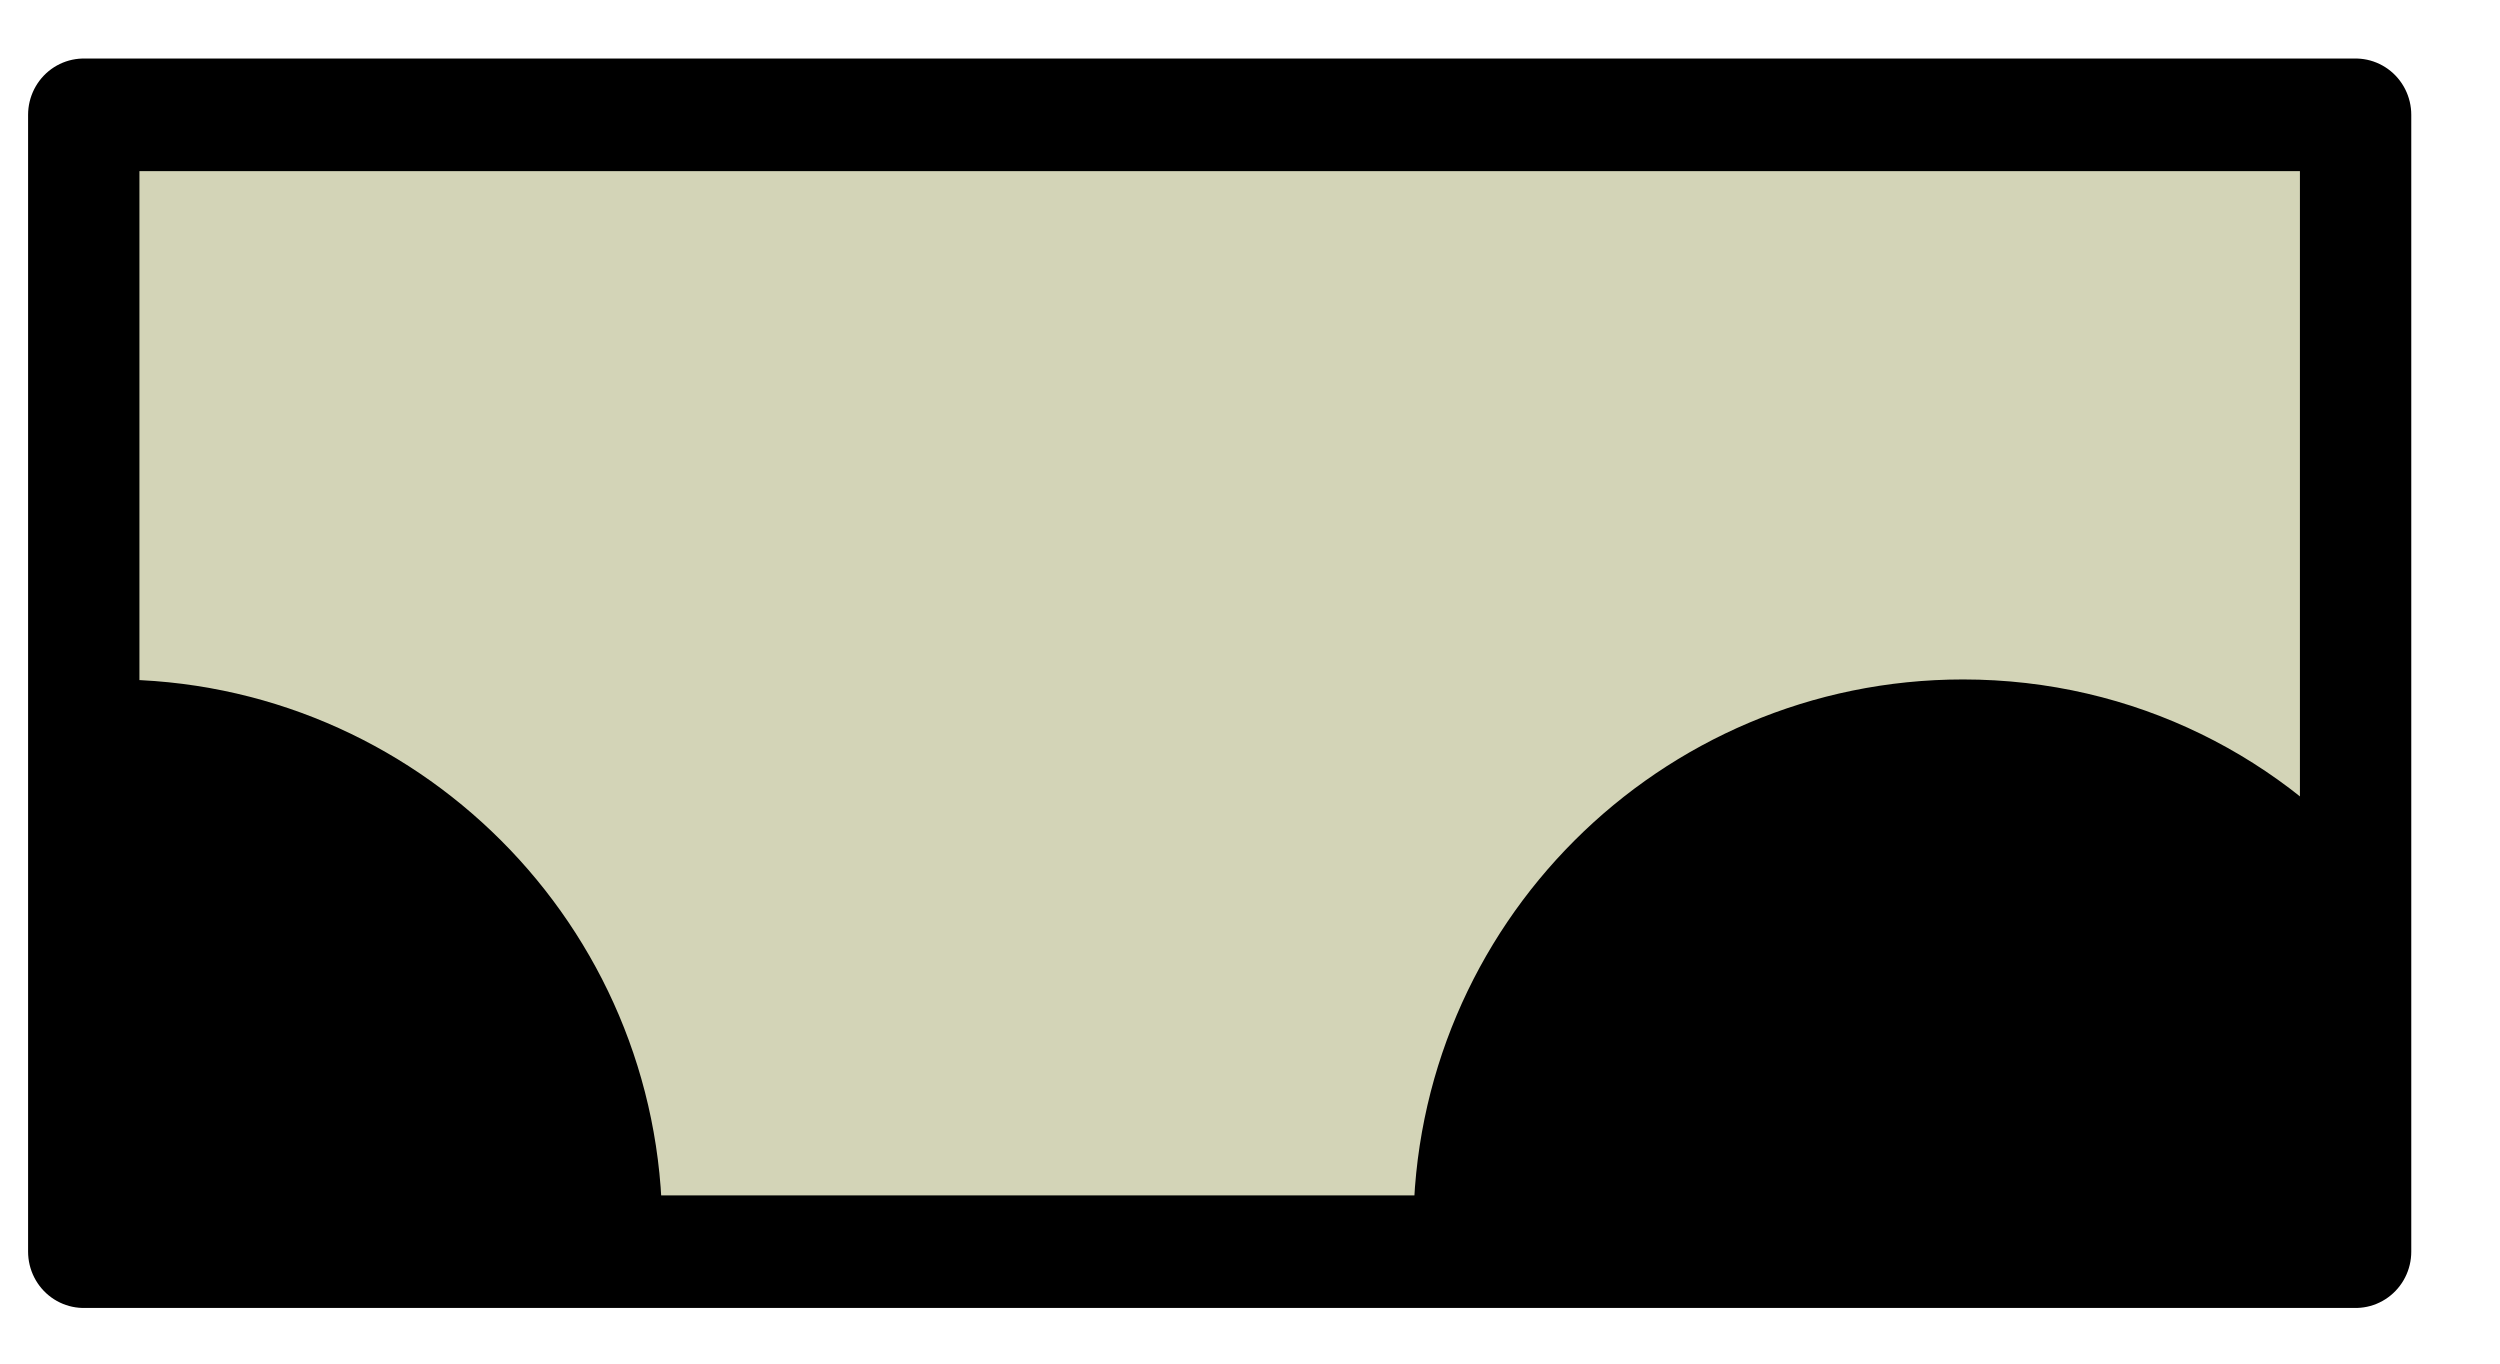 <?xml version="1.0" encoding="UTF-8" standalone="no"?>
<!DOCTYPE svg PUBLIC "-//W3C//DTD SVG 1.1//EN" "http://www.w3.org/Graphics/SVG/1.1/DTD/svg11.dtd">
<svg width="100%" height="100%" viewBox="0 0 22 12" version="1.1" xmlns="http://www.w3.org/2000/svg" xmlns:xlink="http://www.w3.org/1999/xlink" xml:space="preserve" xmlns:serif="http://www.serif.com/" style="fill-rule:evenodd;clip-rule:evenodd;stroke-linecap:round;stroke-linejoin:round;stroke-miterlimit:1.5;">
    <g transform="matrix(1,0,0,1,-49,-95)">
        <g id="p5" transform="matrix(1,0,0,1,-39.699,-52.076)">
            <g transform="matrix(1.065,0,0,1.077,-579.418,122.429)">
                <rect x="628.032" y="23.823" width="18.772" height="9.289" style="fill:rgb(211,212,183);stroke:black;stroke-width:0.92px;"/>
            </g>
            <g transform="matrix(1.953,0,0,1.953,-72.861,-150.775)">
                <path d="M83.231,155.571C84.598,155.571 85.708,156.681 85.708,158.049L85.699,158.131L83.231,158.131L83.231,155.571Z"/>
            </g>
            <g transform="matrix(1.953,0,0,1.953,-56.576,-150.775)">
                <path d="M80.762,158.131L80.754,158.049C80.754,156.681 81.864,155.571 83.231,155.571C84,155.571 84.687,155.923 85.133,156.481L85.133,158.131L80.762,158.131Z"/>
            </g>
        </g>
    </g>
</svg>
